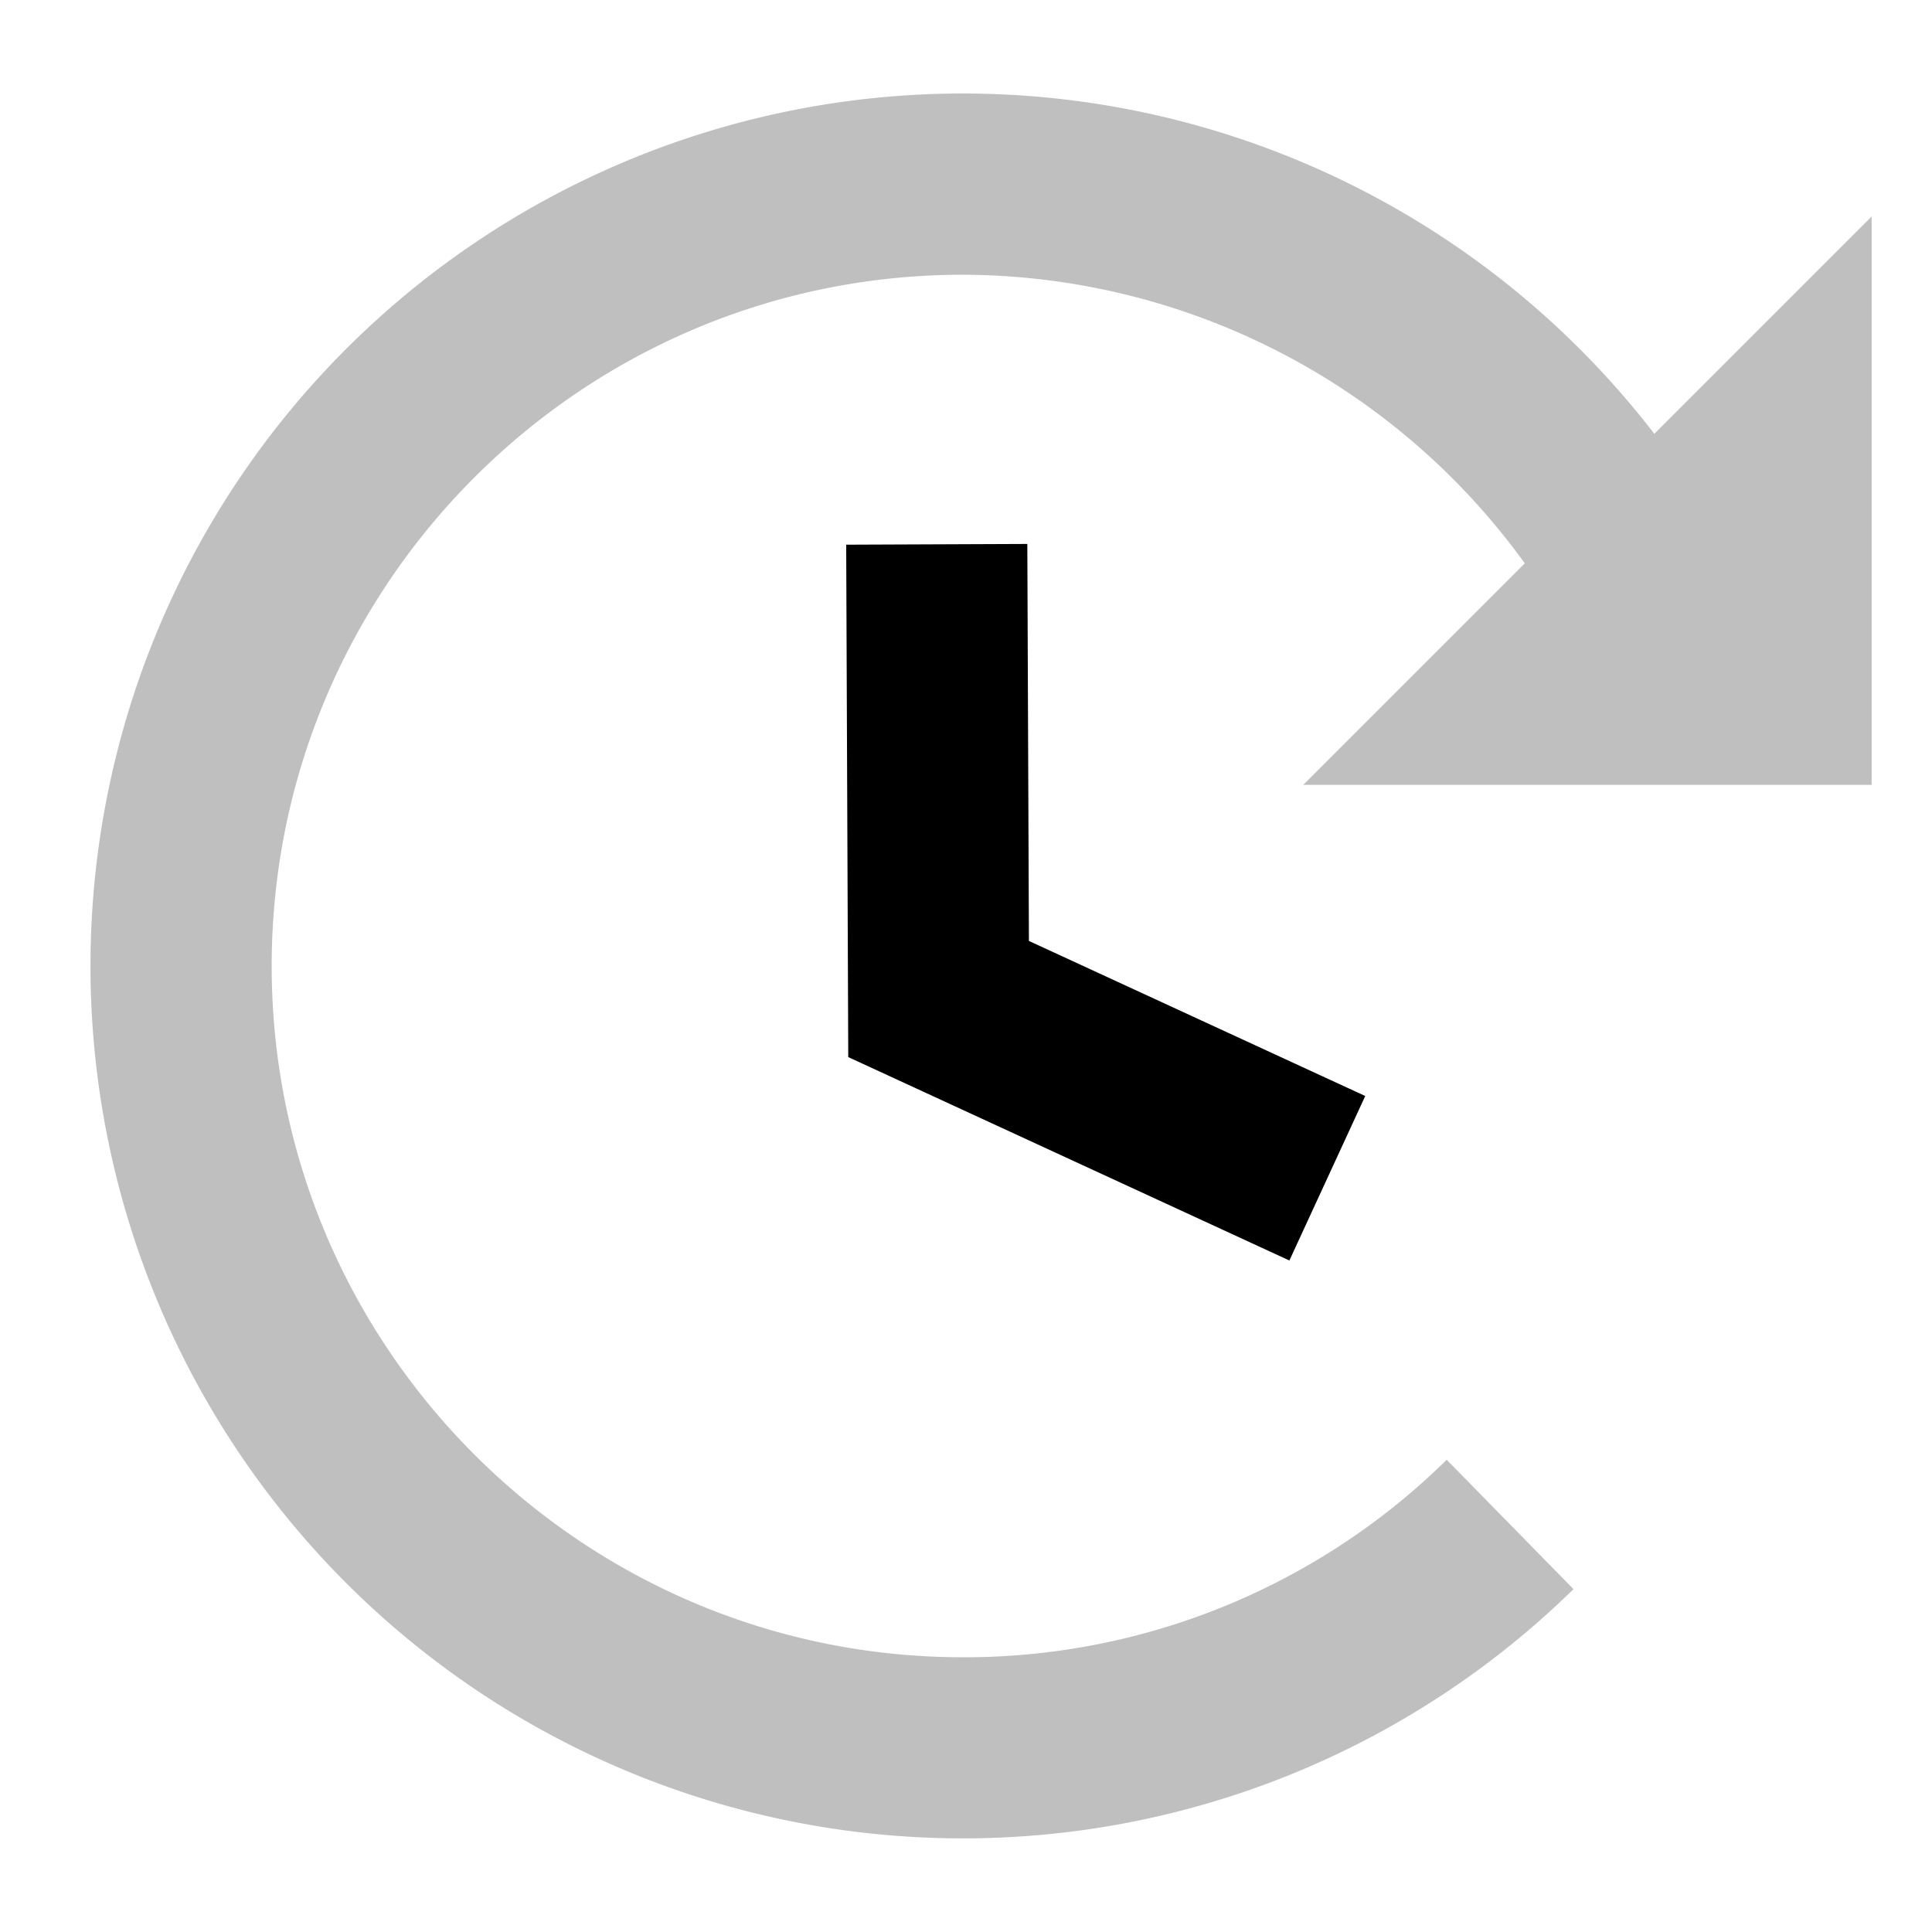 <svg id="export" xmlns="http://www.w3.org/2000/svg" viewBox="0 0 512 512">
  <defs>
    <style>
      .cls-1 {
        fill:currentColor;
      }

      .cls-2 {
        opacity: 0.25;
      }
    </style>
  </defs>
  <title>update</title>
  <polygon class="cls-1" points="272.25 144.153 224.25 144.347 224.797 280.141 341.7 334.045 361.8 290.455 272.674 249.359 272.25 144.153"/>
  <g class="cls-2">
    <path class="cls-1" d="M496,57.373l-57.594,57.594a231.206,231.206,0,1,0-21.414,306.169l-33.596-34.283a182.155,182.155,0,0,1-128.205,52.339C154.18,439.191,72,357.012,72,256S154.18,72.809,255.191,72.809a184.307,184.307,0,0,1,148.89,76.483L345.373,208H496Z"/>
  </g>
</svg>
